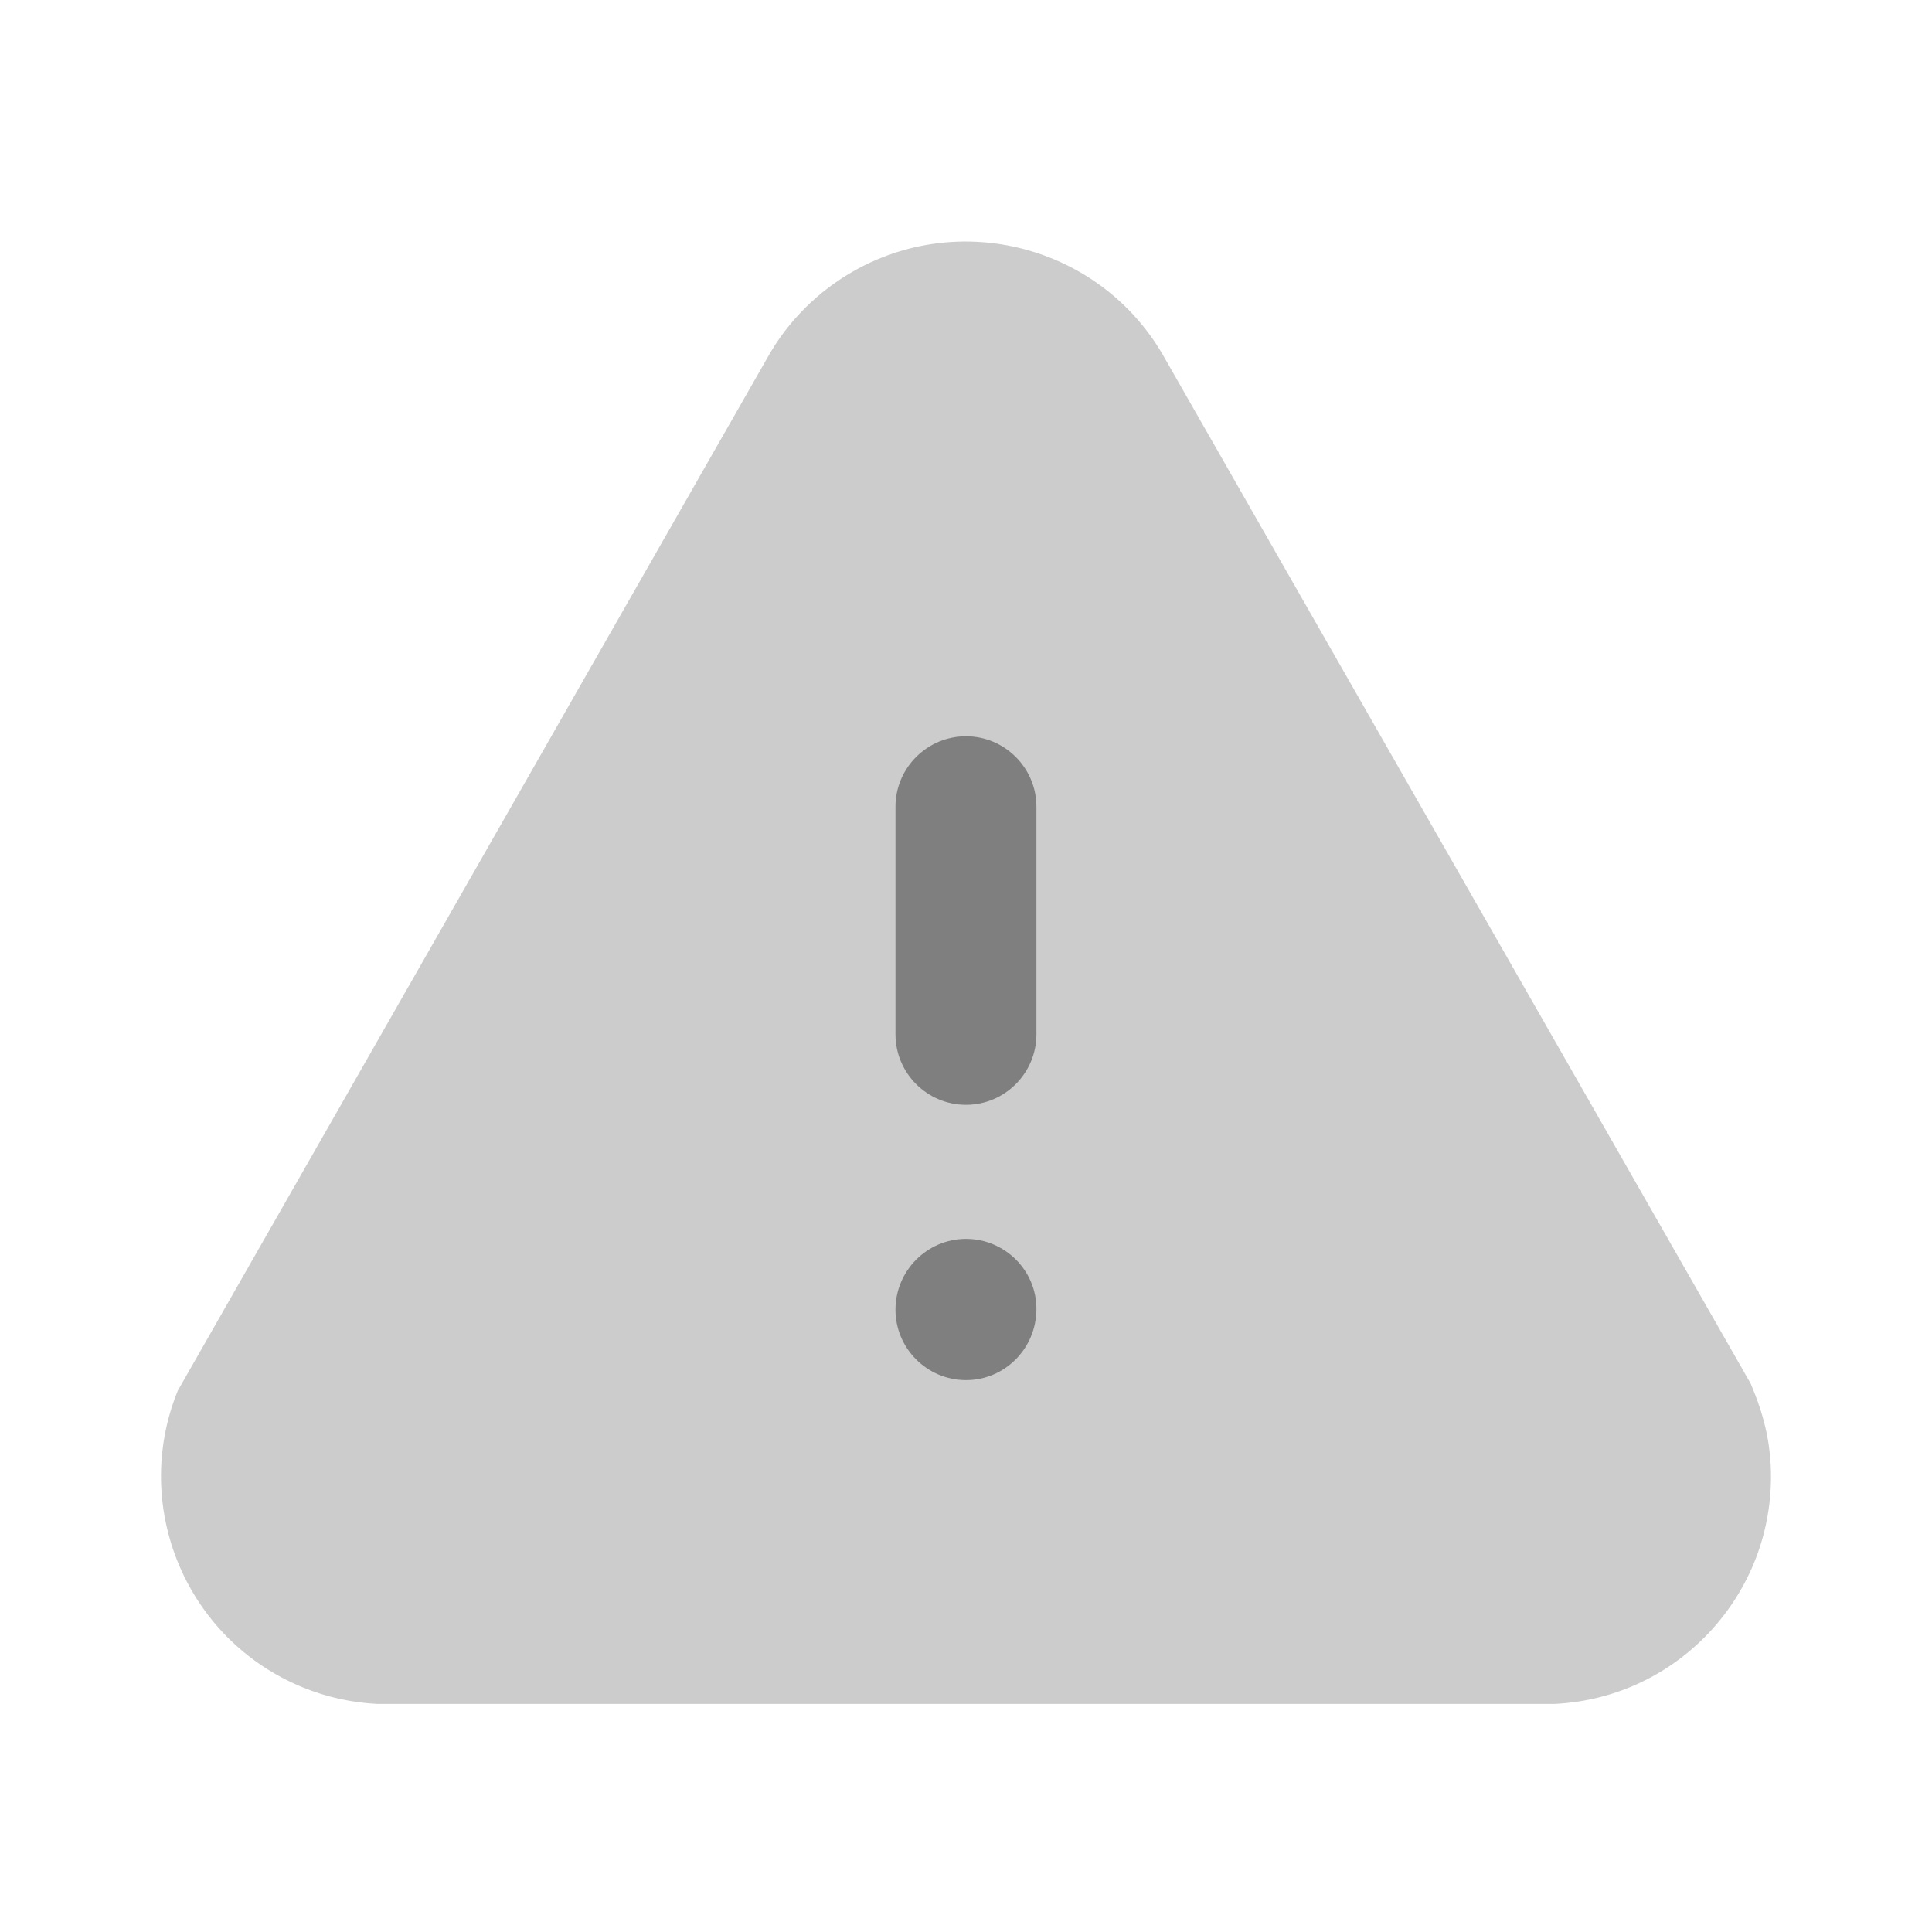 <svg width="20" height="20" viewBox="0 0 20 20" fill="none" xmlns="http://www.w3.org/2000/svg">
<path opacity="0.4" d="M3.936 17.639C3.925 17.639 3.915 17.639 3.903 17.639C3.641 17.625 3.383 17.569 3.138 17.469C1.932 16.979 1.351 15.602 1.84 14.397L7.941 3.709C8.151 3.329 8.469 3.01 8.857 2.795C9.995 2.165 11.433 2.579 12.062 3.716L18.123 14.323C18.258 14.64 18.316 14.899 18.33 15.162C18.362 15.792 18.147 16.396 17.726 16.864C17.304 17.331 16.725 17.607 16.096 17.639L3.996 17.639H3.936Z" fill="#7F7F7F"/>
<path fill-rule="evenodd" clip-rule="evenodd" d="M9.27 8.351C9.27 7.949 9.598 7.622 10 7.622C10.401 7.622 10.729 7.949 10.729 8.351V10.707C10.729 11.11 10.401 11.437 10 11.437C9.598 11.437 9.27 11.11 9.27 10.707V8.351ZM9.27 13.558C9.27 13.154 9.598 12.825 10 12.825C10.401 12.825 10.729 13.15 10.729 13.549C10.729 13.96 10.401 14.287 10 14.287C9.598 14.287 9.27 13.96 9.27 13.558Z" fill="#7F7F7F"/>
</svg>
